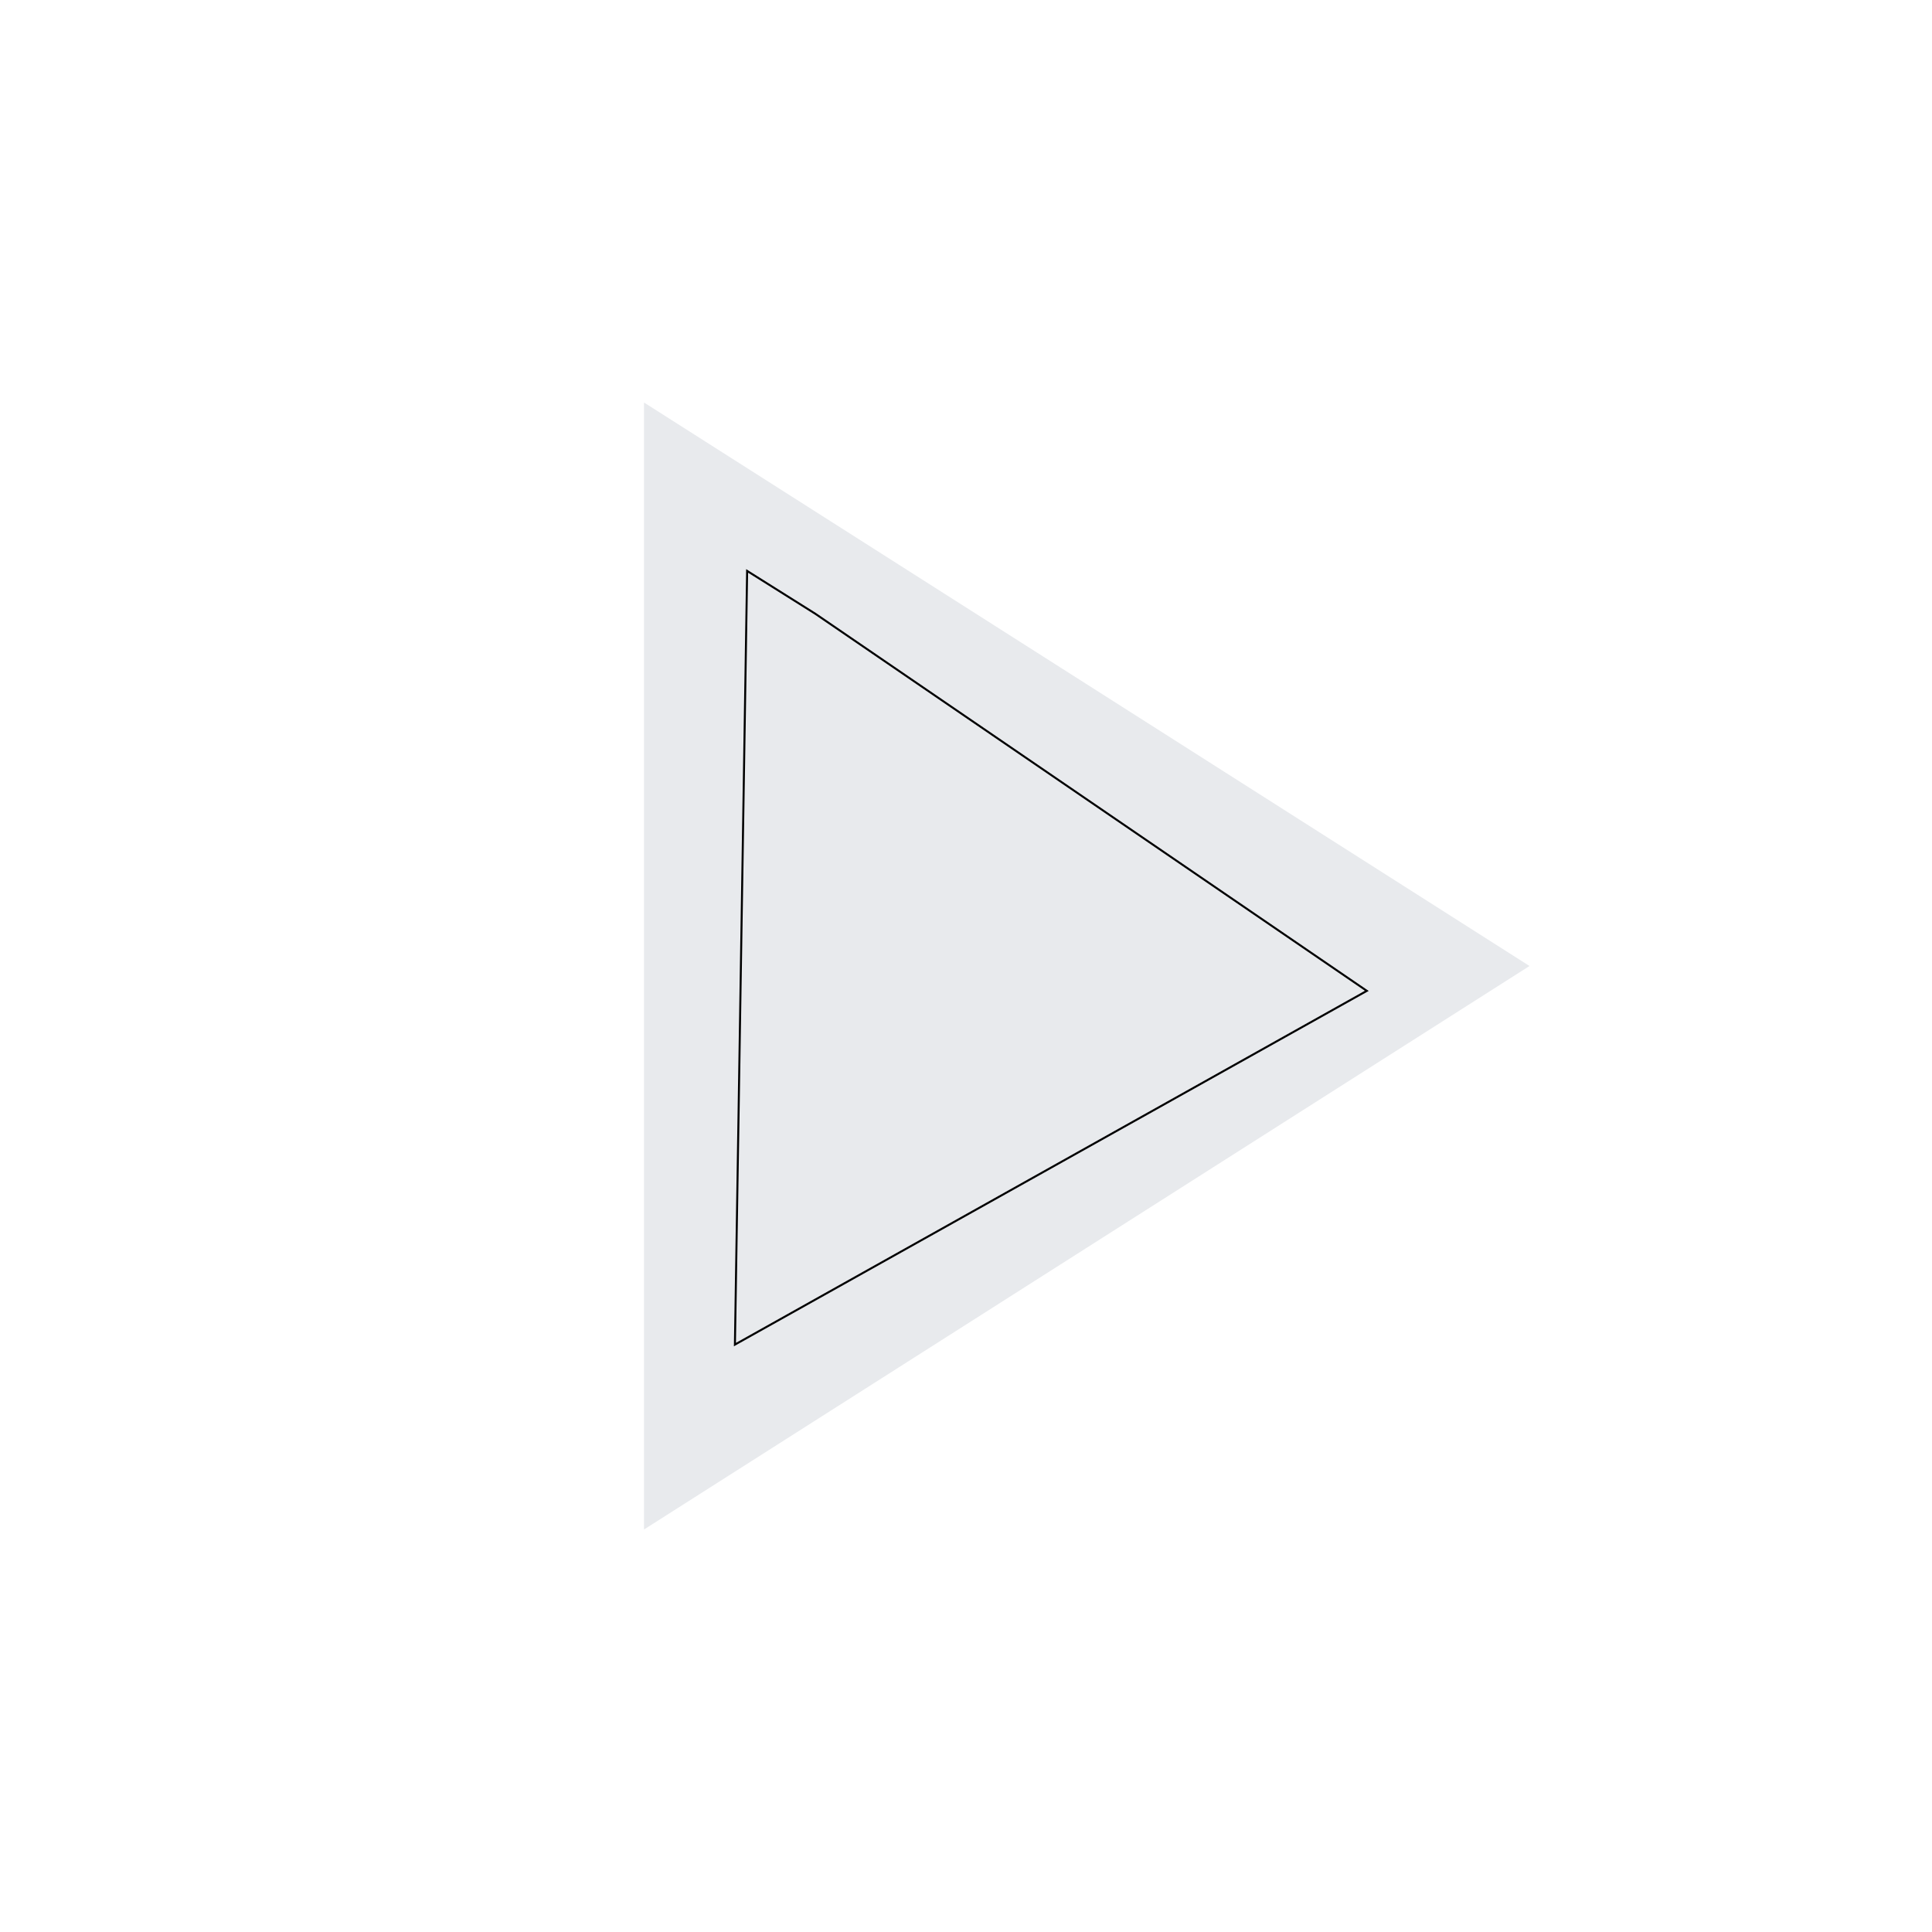 <?xml version="1.0" encoding="utf-8"?>
<svg height="24px" viewBox="0 -960 960 960" width="24px" fill="#e8eaed" xmlns="http://www.w3.org/2000/svg">
  <path d="M320-200v-560l440 280-440 280Zm80-280Zm0 134 210-134-210-134v268Z"/>
  <path style="stroke: rgb(0, 0, 0);" d="M 405.174 -654.994 L 679.158 -467.649 L 365.179 -291.882 L 371.245 -676.311 L 405.174 -654.994 Z"/>
</svg>